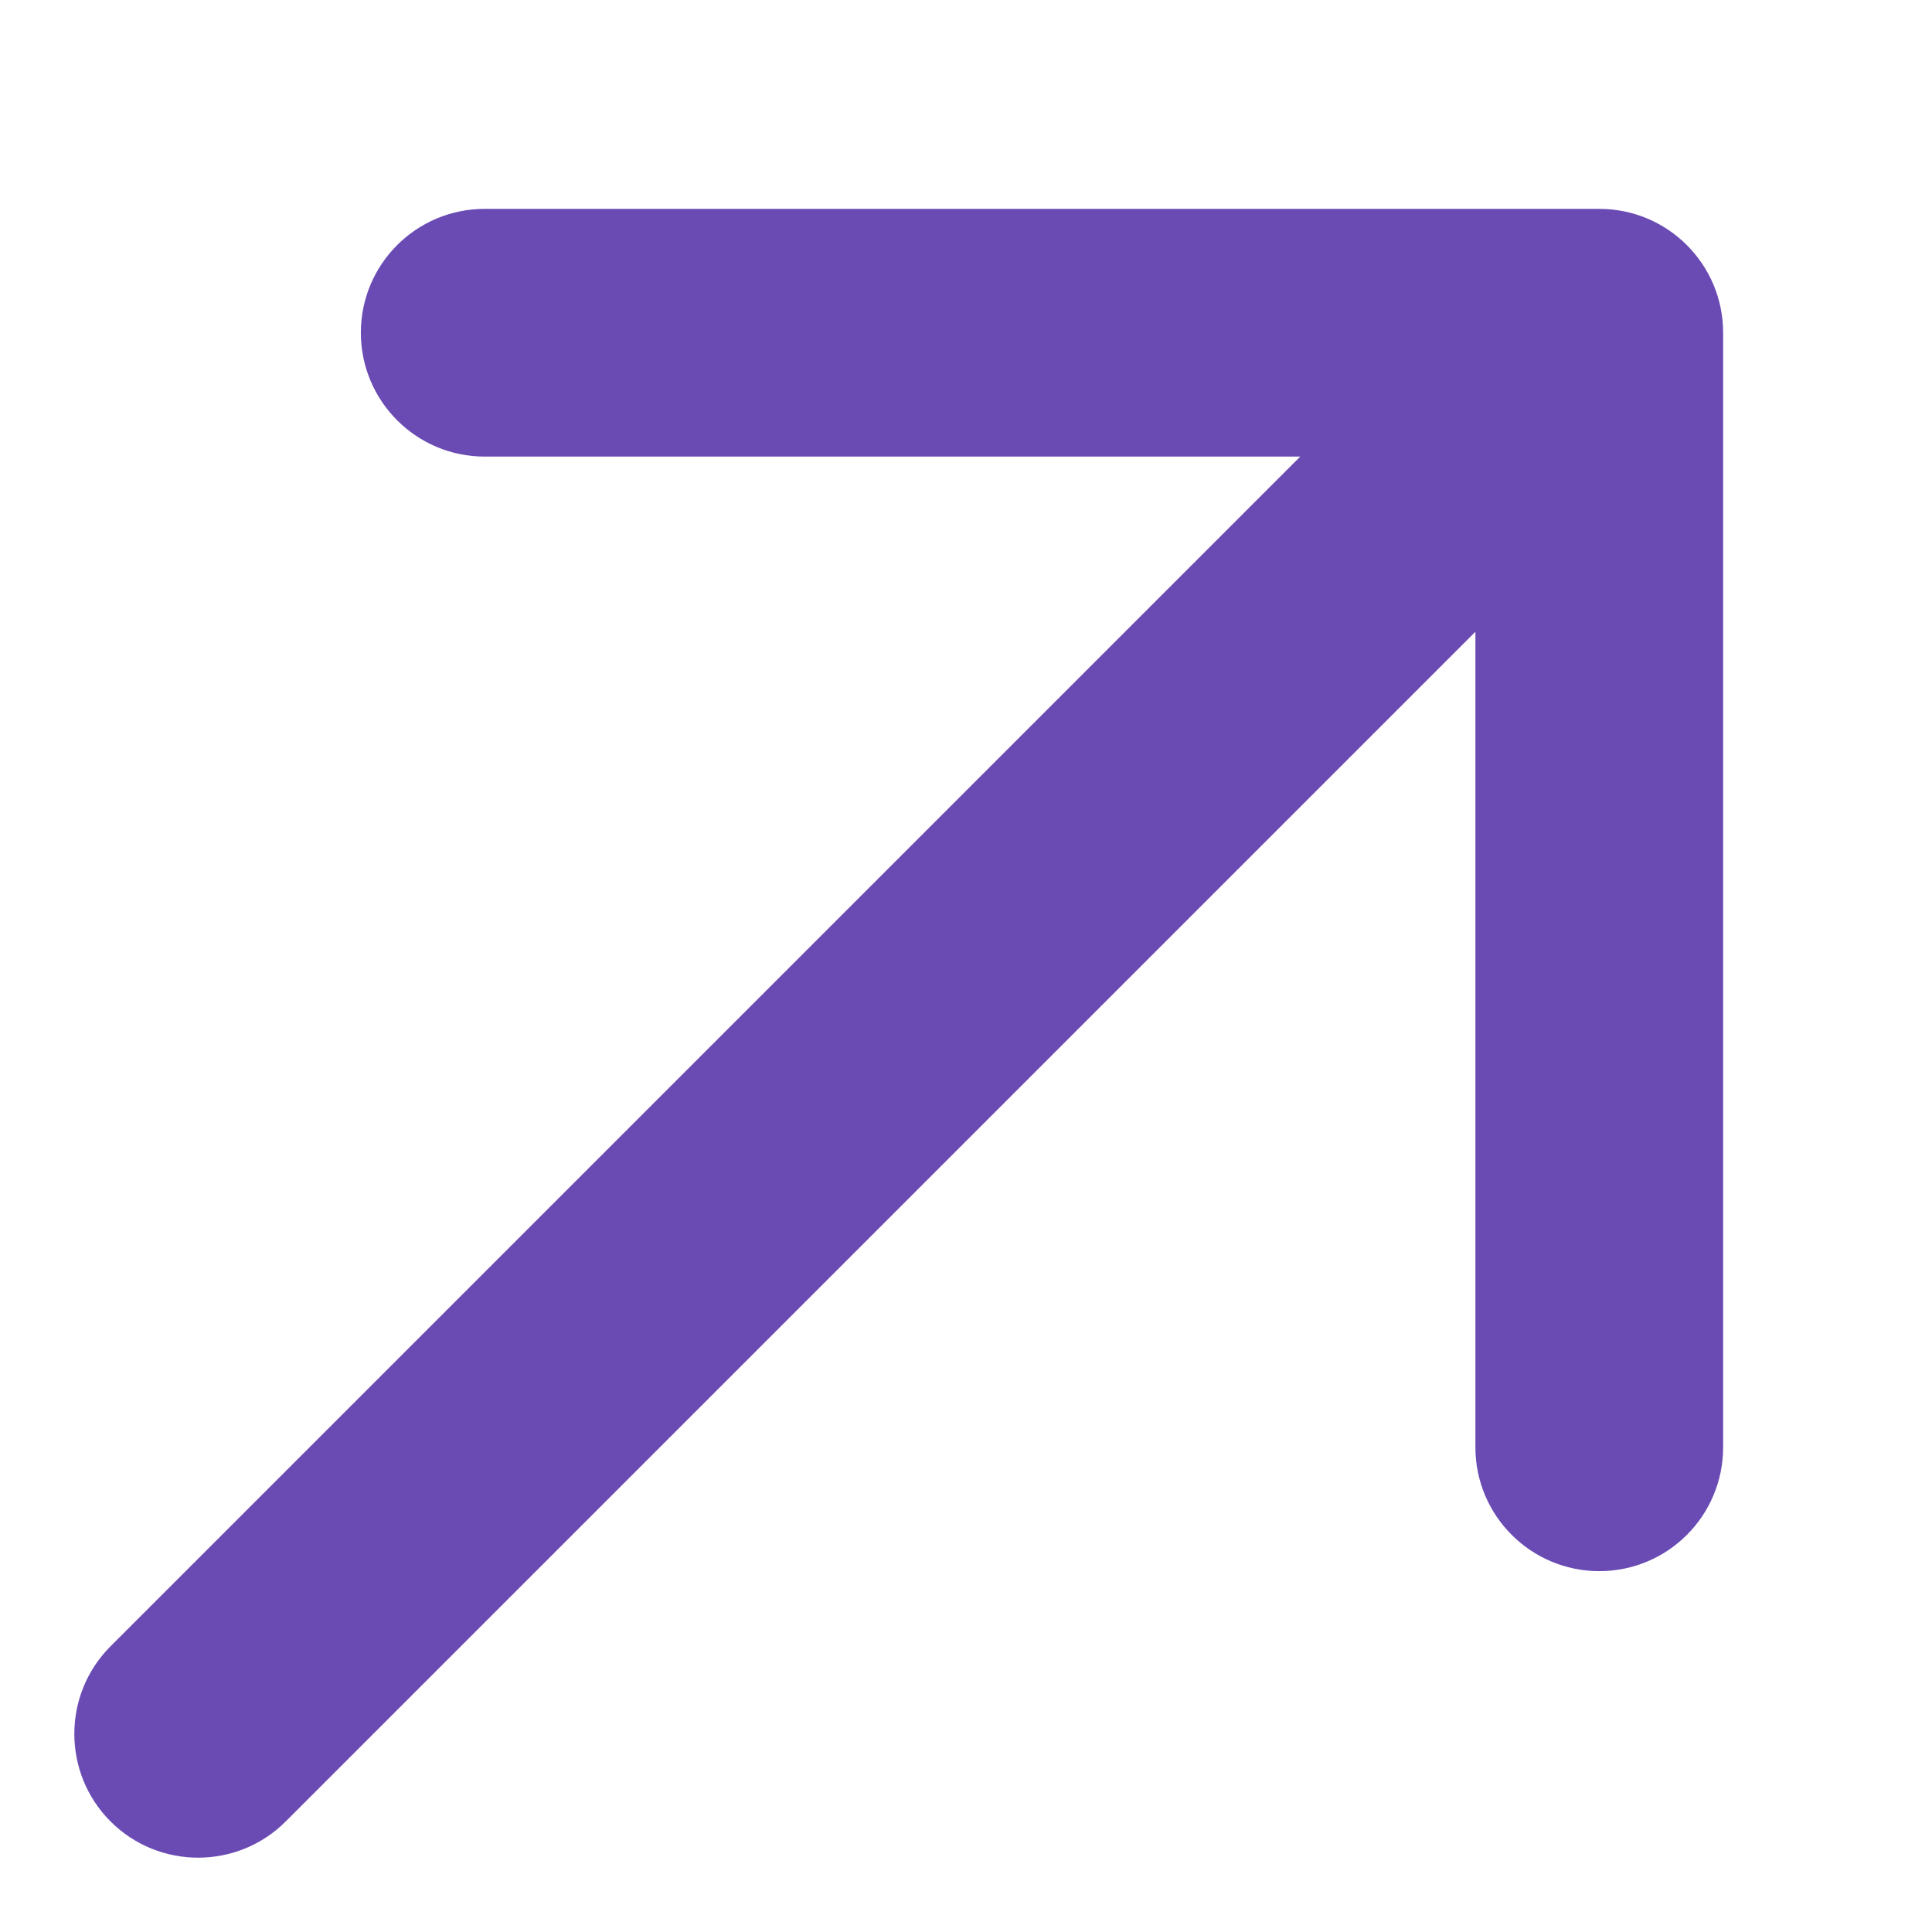 <svg width="9" height="9" viewBox="0 0 9 9" fill="none" xmlns="http://www.w3.org/2000/svg">
<path d="M0.515 7.669C0.29 7.894 0.29 8.26 0.515 8.485C0.74 8.71 1.106 8.71 1.331 8.485L0.515 7.669ZM8.027 1.55C8.027 1.231 7.769 0.973 7.45 0.973L2.258 0.973C1.939 0.973 1.681 1.231 1.681 1.55C1.681 1.868 1.939 2.127 2.258 2.127H6.873V6.742C6.873 7.061 7.132 7.319 7.45 7.319C7.769 7.319 8.027 7.061 8.027 6.742L8.027 1.55ZM1.331 8.485L7.858 1.958L7.042 1.142L0.515 7.669L1.331 8.485Z" fill="#6A4BB4"/>
</svg>
